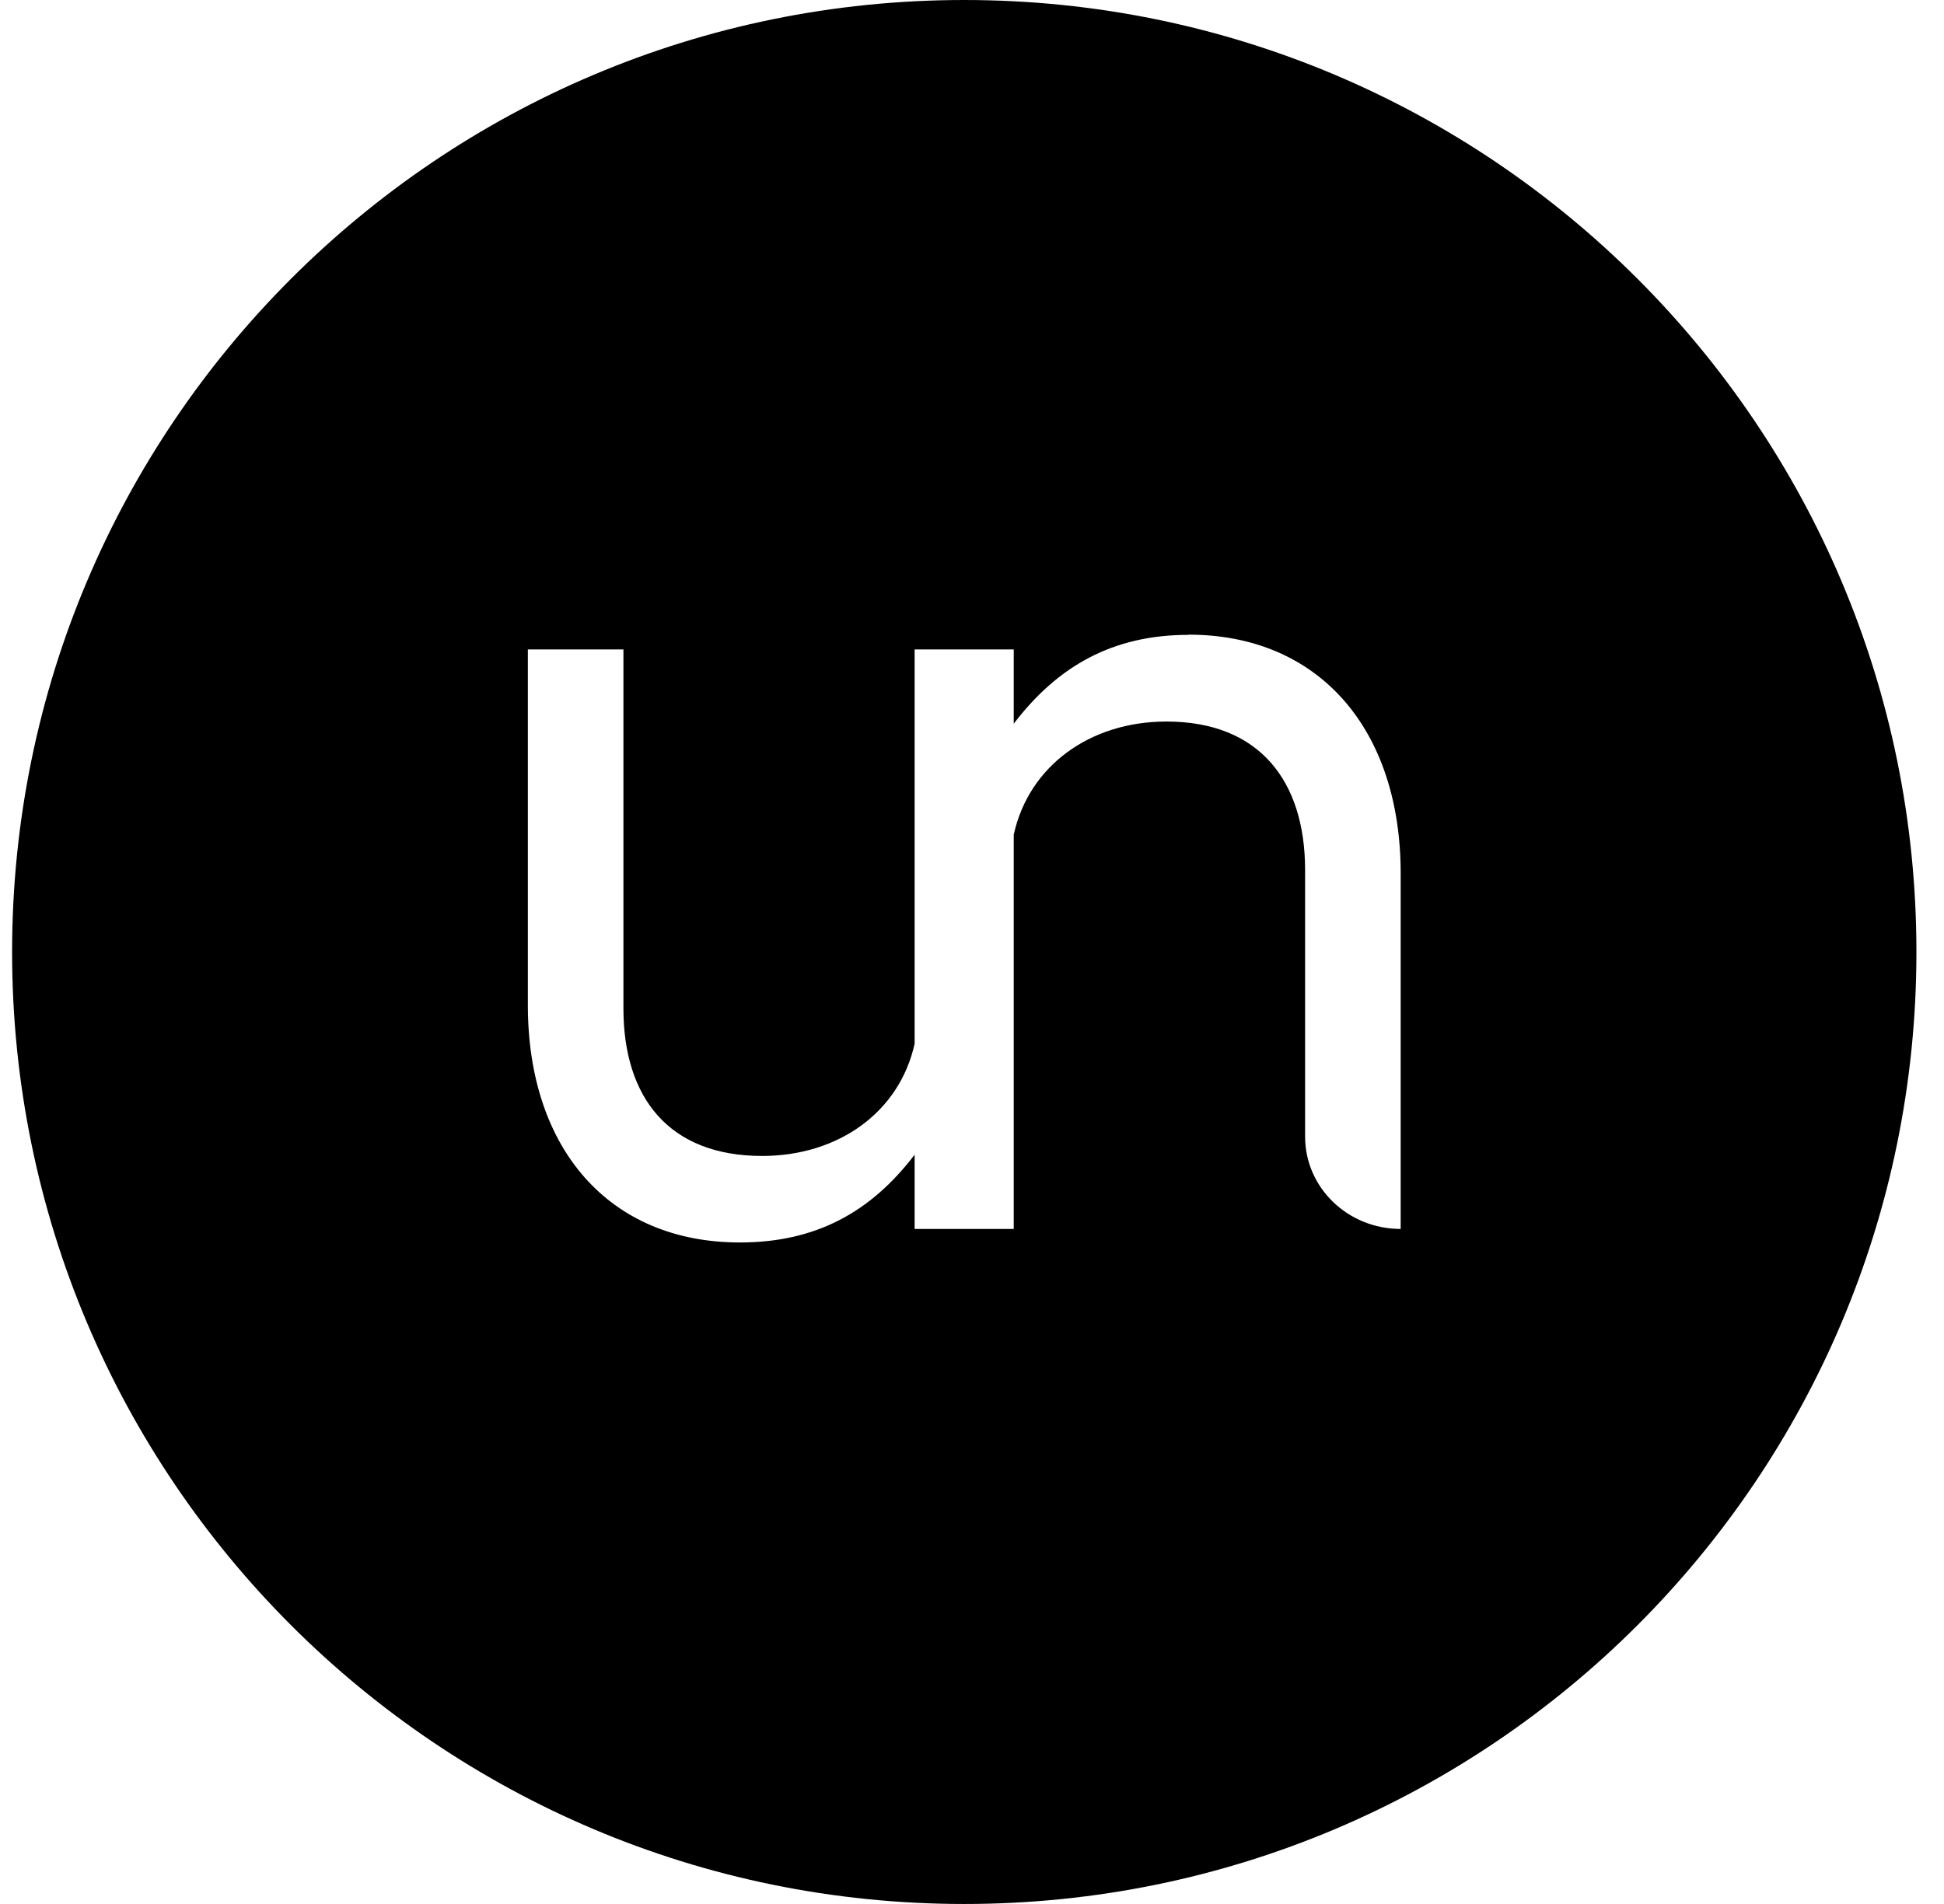 <svg width="49" height="48" viewBox="0 0 49 48" fill="none" xmlns="http://www.w3.org/2000/svg">
<path fill-rule="evenodd" clip-rule="evenodd" d="M24.305 48C37.56 48 48.305 37.255 48.305 24C48.305 10.745 37.56 0 24.305 0C11.05 0 0.305 10.745 0.305 24C0.305 37.255 11.05 48 24.305 48ZM25.552 18.245C26.667 16.782 28.06 16.005 29.956 16.005L29.96 16C33.249 16 35.305 18.386 35.305 22.017V30.982C33.974 30.982 32.896 29.942 32.896 28.655V21.935C32.896 19.694 31.748 18.19 29.401 18.19C27.462 18.19 25.928 19.322 25.552 21.044V30.982H23.054V29.11C21.939 30.573 20.546 31.323 18.65 31.323C15.361 31.323 13.305 28.969 13.305 25.338V16.373H15.714V25.425C15.714 27.665 16.857 29.142 19.21 29.142C21.143 29.142 22.677 28.028 23.054 26.311V16.373H25.552V18.245Z" fill="currentColor"/>
</svg>
